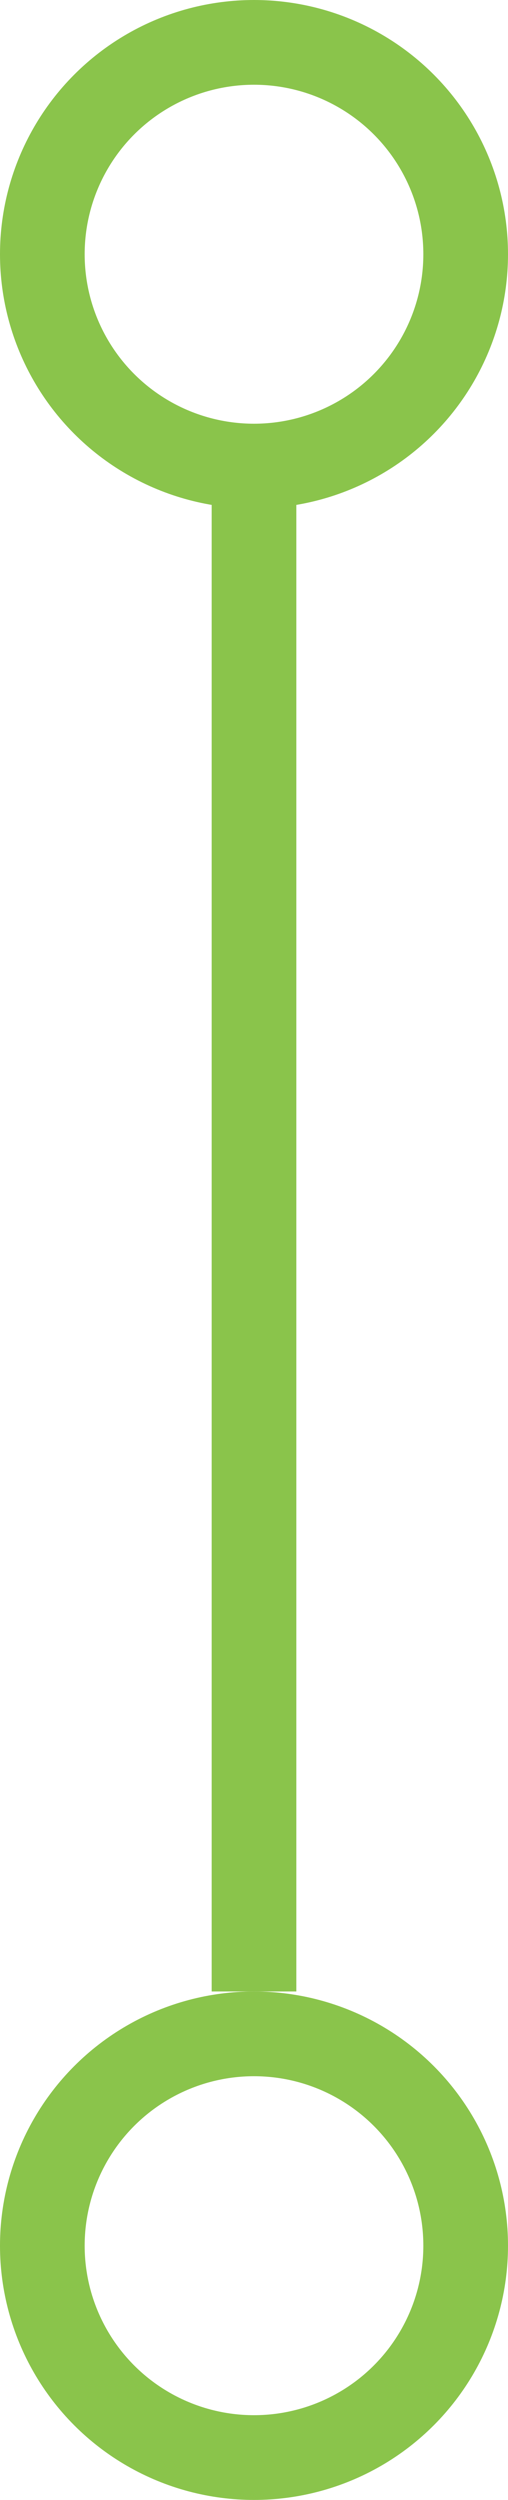 <svg width="12" height="59" viewBox="0 0 12 59" fill="none" xmlns="http://www.w3.org/2000/svg">
<circle cx="6" cy="6" r="5" stroke="#8AC44B" stroke-width="2"/>
<circle cx="6" cy="53" r="5" stroke="#8AC44B" stroke-width="2"/>
<path d="M6 11.5V47" stroke="#8AC44B" stroke-width="2"/>
</svg>
